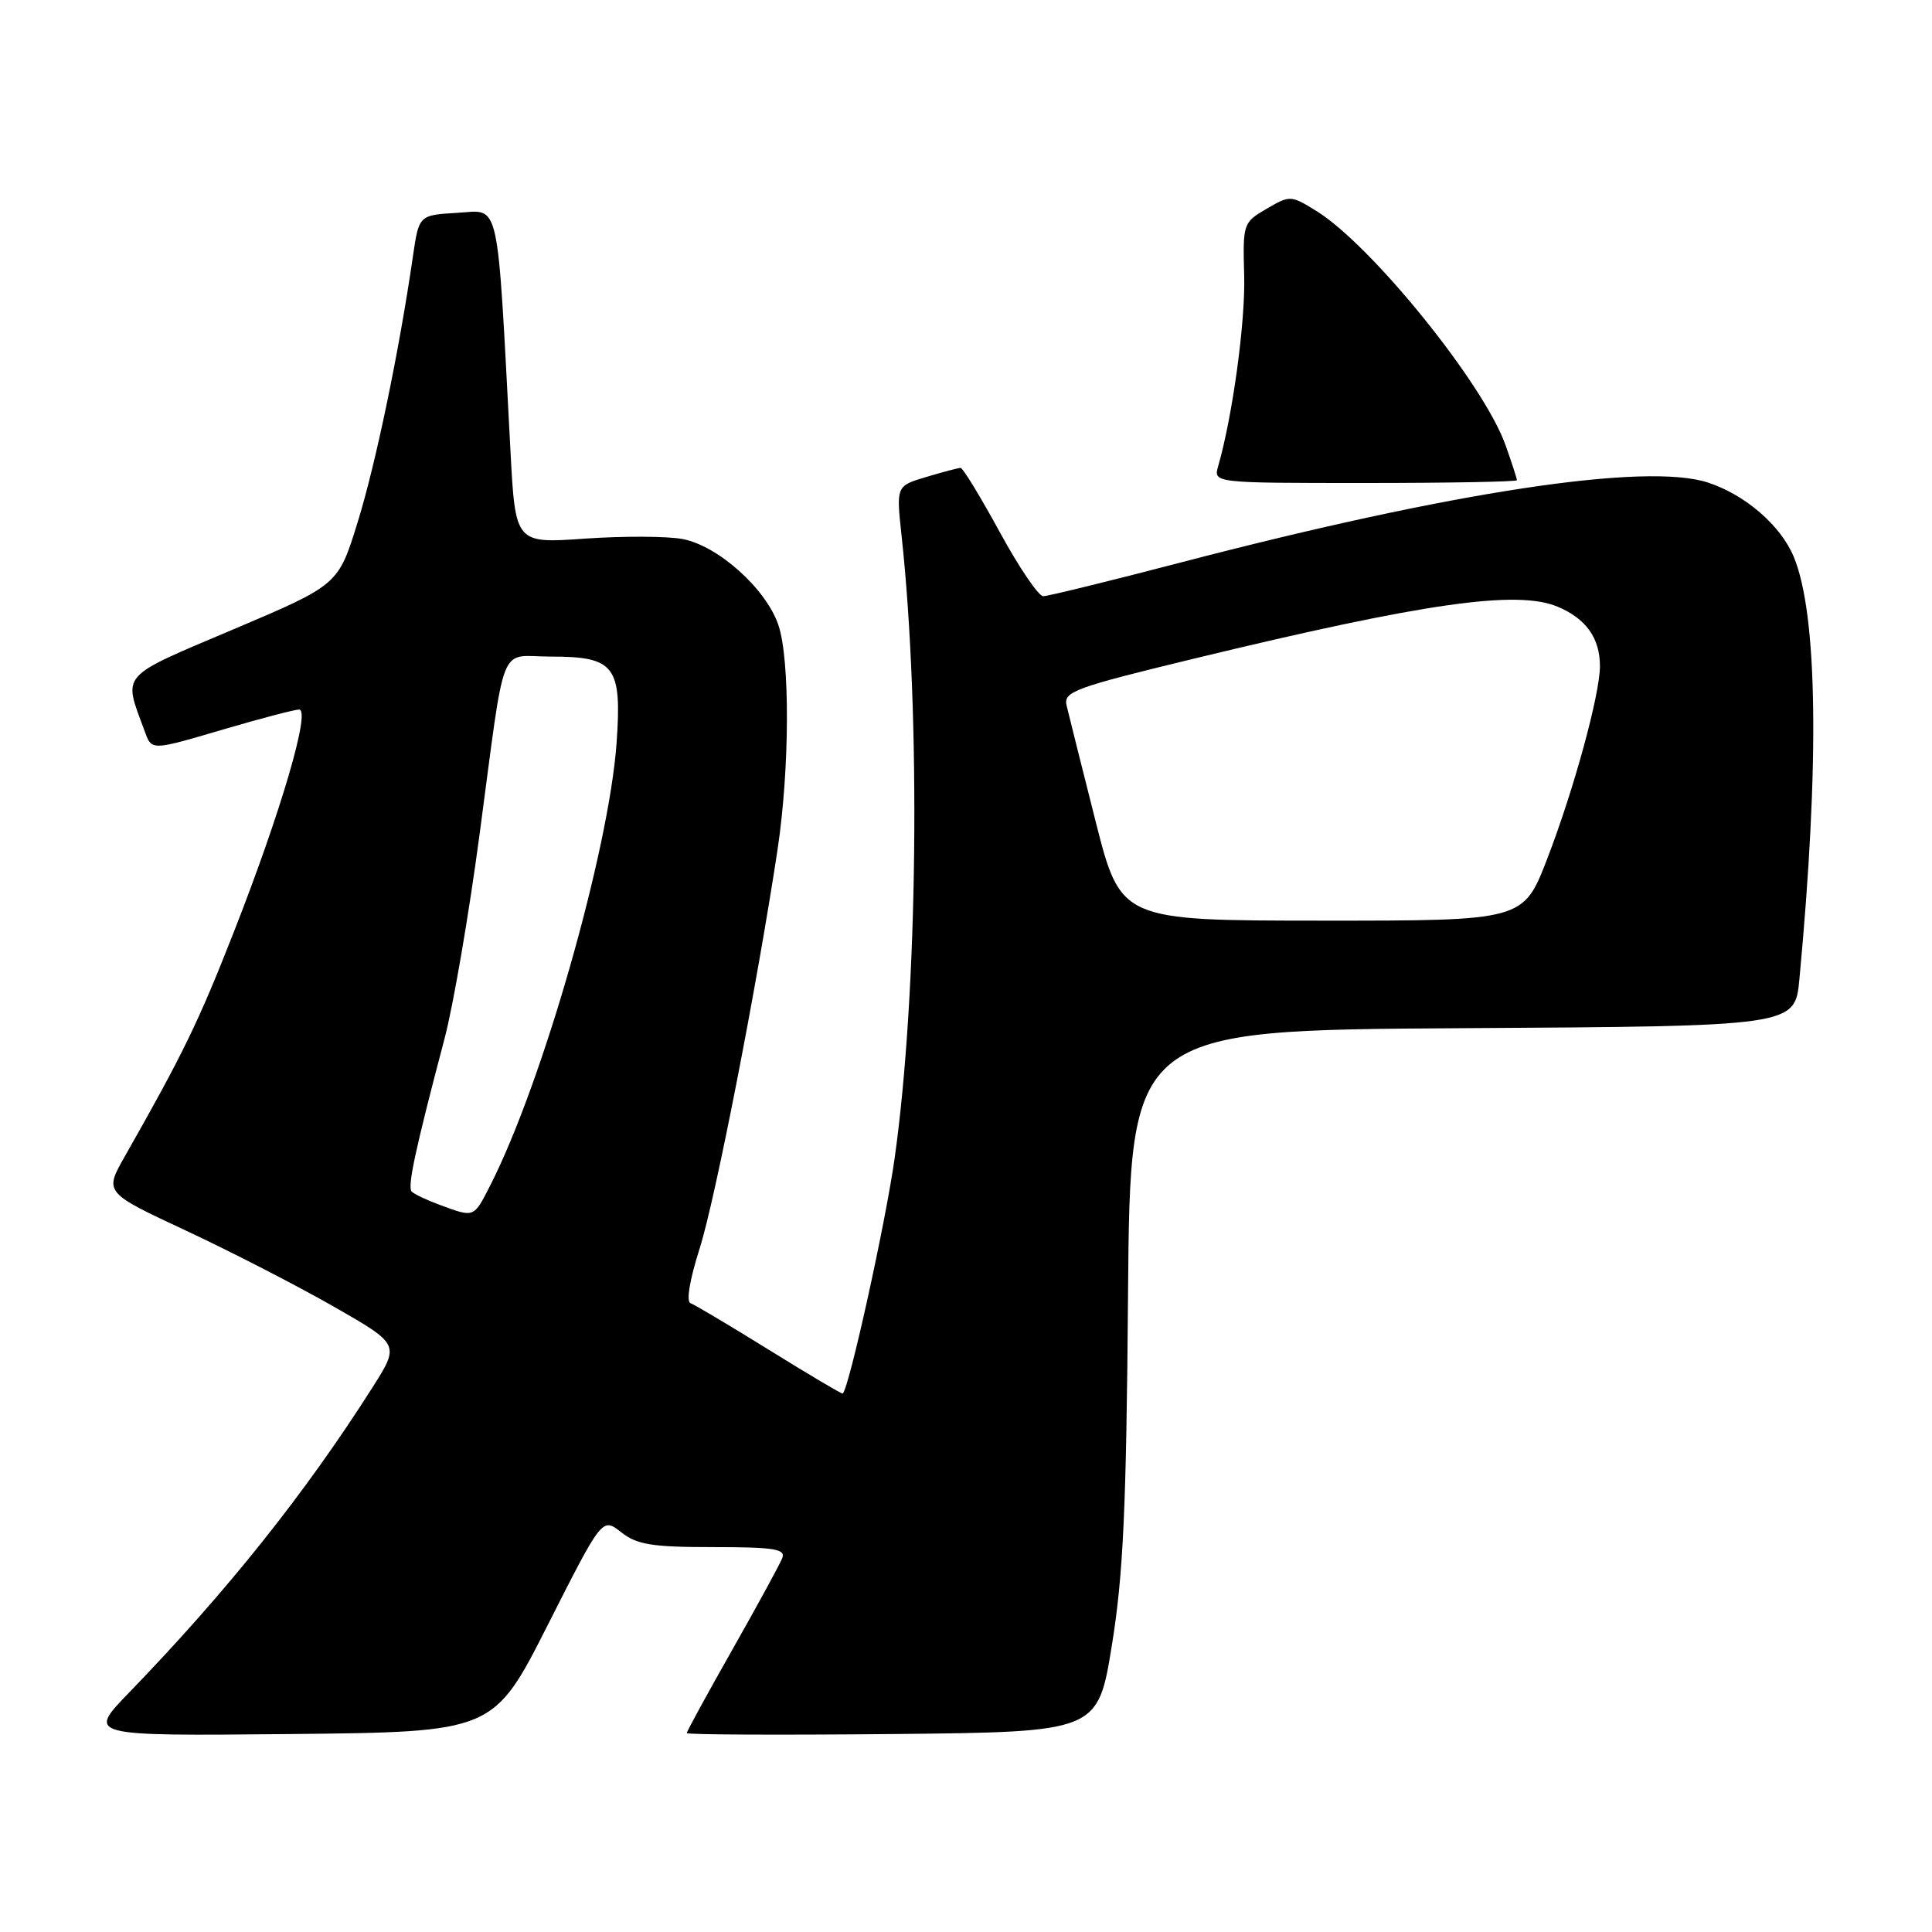 <?xml version="1.0" encoding="UTF-8" standalone="no"?>
<!DOCTYPE svg PUBLIC "-//W3C//DTD SVG 1.1//EN" "http://www.w3.org/Graphics/SVG/1.1/DTD/svg11.dtd" >
<svg xmlns="http://www.w3.org/2000/svg" xmlns:xlink="http://www.w3.org/1999/xlink" version="1.1" viewBox="0 0 256 256">
 <g >
 <path fill="currentColor"
d=" M 72.60 215.28 C 79.80 201.06 79.80 201.06 82.31 203.03 C 84.41 204.68 86.37 205.00 94.51 205.00 C 102.55 205.00 104.12 205.25 103.66 206.44 C 103.36 207.23 100.38 212.69 97.05 218.57 C 93.72 224.44 91.00 229.43 91.00 229.64 C 91.00 229.86 103.26 229.91 118.24 229.77 C 145.47 229.50 145.47 229.50 147.33 218.00 C 148.84 208.69 149.25 199.84 149.47 171.50 C 149.75 136.50 149.75 136.50 193.80 136.24 C 237.84 135.98 237.84 135.98 238.43 129.74 C 241.12 101.09 240.85 81.37 237.67 73.75 C 235.95 69.63 231.26 65.57 226.34 63.95 C 218.14 61.24 192.44 65.14 156.43 74.54 C 147.04 76.99 138.85 79.00 138.23 79.00 C 137.61 79.00 135.02 75.18 132.47 70.50 C 129.92 65.83 127.59 62.00 127.29 62.00 C 126.98 62.00 124.94 62.54 122.74 63.20 C 118.75 64.39 118.75 64.39 119.46 70.95 C 122.04 94.73 121.63 131.62 118.54 153.50 C 117.32 162.14 112.54 183.82 111.67 184.66 C 111.58 184.75 107.22 182.17 102.00 178.93 C 96.78 175.69 92.05 172.88 91.50 172.68 C 90.90 172.47 91.39 169.56 92.71 165.42 C 94.78 158.92 100.35 130.38 103.04 112.50 C 104.64 101.84 104.69 87.37 103.14 82.82 C 101.51 78.01 95.14 72.30 90.42 71.42 C 88.38 71.04 82.57 71.02 77.51 71.37 C 68.29 72.02 68.29 72.02 67.64 59.76 C 65.83 25.64 66.33 27.87 60.62 28.20 C 55.51 28.50 55.51 28.50 54.71 34.00 C 52.87 46.65 49.78 61.50 47.38 69.23 C 44.82 77.50 44.82 77.50 30.93 83.39 C 15.69 89.85 16.32 89.14 19.12 96.75 C 20.14 99.52 19.80 99.53 30.05 96.52 C 34.70 95.16 39.01 94.03 39.63 94.02 C 41.21 93.99 37.22 107.61 30.98 123.50 C 26.30 135.44 24.24 139.67 16.52 153.26 C 13.82 158.01 13.82 158.01 24.66 163.07 C 30.62 165.86 39.43 170.39 44.24 173.14 C 52.97 178.14 52.97 178.14 49.37 183.82 C 40.44 197.87 30.16 210.77 17.11 224.27 C 11.53 230.03 11.53 230.03 38.46 229.77 C 65.40 229.50 65.40 229.50 72.60 215.28 Z  M 201.00 63.63 C 201.00 63.42 200.33 61.34 199.50 59.01 C 196.66 50.94 181.74 32.47 174.42 27.95 C 171.04 25.86 170.93 25.86 167.82 27.67 C 164.72 29.48 164.67 29.64 164.86 36.51 C 165.03 42.65 163.33 55.10 161.42 61.75 C 160.77 64.00 160.77 64.00 180.88 64.00 C 191.95 64.00 201.00 63.83 201.00 63.63 Z  M 58.32 159.67 C 56.57 159.03 54.88 158.23 54.55 157.89 C 53.96 157.29 54.99 152.46 58.91 137.60 C 60.06 133.26 62.14 121.11 63.54 110.60 C 67.06 84.27 65.97 87.00 72.95 87.00 C 81.48 87.00 82.42 88.23 81.70 98.46 C 80.68 112.68 71.88 143.51 64.95 157.09 C 62.76 161.39 62.86 161.35 58.32 159.67 Z  M 145.15 108.74 C 143.31 101.46 141.59 94.59 141.33 93.49 C 140.90 91.65 142.31 91.13 158.18 87.28 C 188.76 79.88 200.99 78.13 206.39 80.39 C 210.16 81.97 212.00 84.55 212.00 88.27 C 212.00 92.00 208.53 104.69 205.02 113.78 C 201.85 122.00 201.85 122.00 175.18 121.99 C 148.50 121.98 148.50 121.98 145.15 108.74 Z "/>
</g>
</svg>